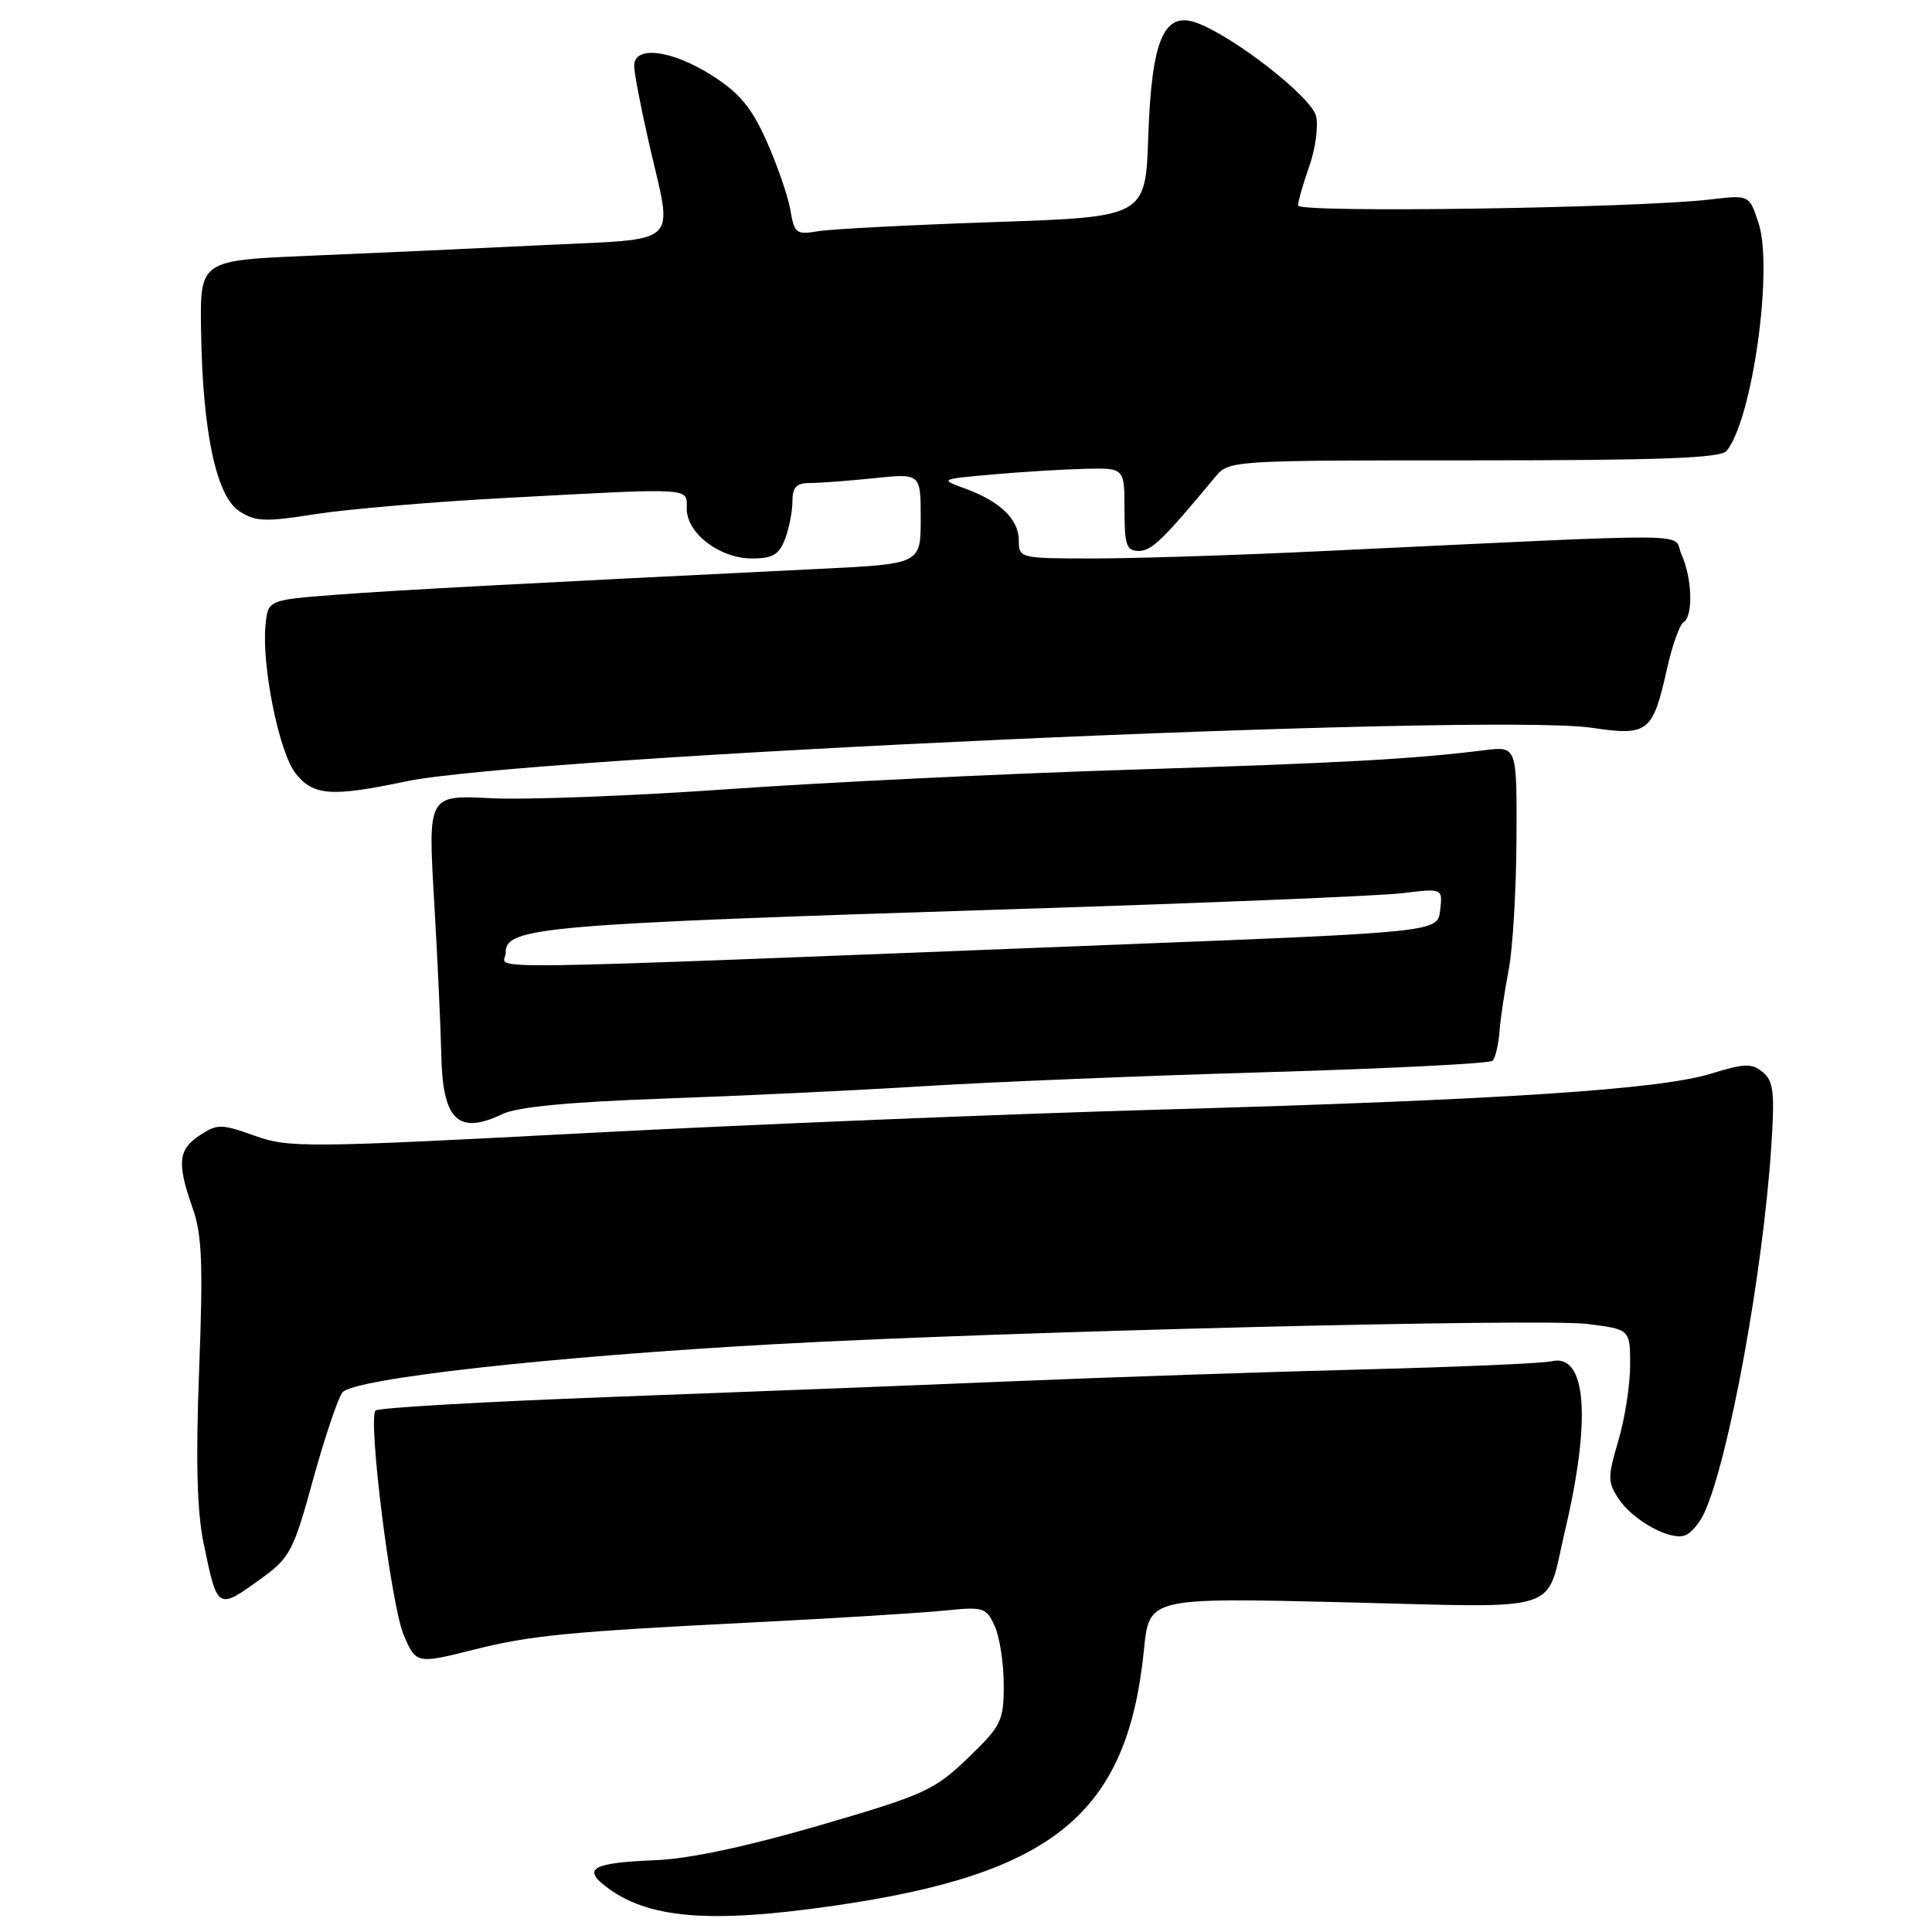 <?xml version="1.0" encoding="UTF-8" standalone="no"?>
<!DOCTYPE svg PUBLIC "-//W3C//DTD SVG 1.1//EN" "http://www.w3.org/Graphics/SVG/1.1/DTD/svg11.dtd" >
<svg xmlns="http://www.w3.org/2000/svg" xmlns:xlink="http://www.w3.org/1999/xlink" version="1.1" viewBox="0 0 256 256">
 <g >
 <path fill="currentColor"
d=" M 110.50 252.52 C 139.68 248.32 149.41 240.28 151.58 218.59 C 152.27 211.69 152.27 211.69 178.11 212.31 C 207.64 213.03 204.74 213.95 207.33 203.00 C 210.90 187.95 210.22 179.25 205.56 180.38 C 204.43 180.65 193.15 181.14 180.50 181.46 C 167.85 181.79 147.15 182.48 134.50 183.01 C 121.85 183.54 97.78 184.48 81.00 185.10 C 64.22 185.73 50.17 186.53 49.77 186.90 C 48.71 187.86 51.79 212.55 53.47 216.58 C 55.10 220.48 55.22 220.50 62.86 218.57 C 70.21 216.71 75.42 216.20 99.50 214.99 C 110.50 214.44 122.00 213.73 125.06 213.42 C 130.32 212.88 130.67 212.98 131.81 215.47 C 132.46 216.91 133.00 220.41 133.00 223.23 C 133.00 228.05 132.71 228.65 128.25 232.95 C 123.81 237.22 122.50 237.82 108.60 241.87 C 99.07 244.65 91.28 246.31 86.96 246.48 C 78.62 246.81 77.16 247.56 80.22 249.93 C 85.75 254.22 93.89 254.92 110.50 252.52 Z  M 34.70 209.10 C 38.40 206.42 38.91 205.46 41.46 196.14 C 42.98 190.61 44.74 185.38 45.36 184.52 C 46.71 182.67 73.09 179.73 103.00 178.09 C 133.41 176.42 204.20 174.67 210.31 175.43 C 216.00 176.14 216.00 176.14 216.00 180.89 C 216.00 183.50 215.30 188.00 214.44 190.90 C 213.02 195.68 213.02 196.38 214.45 198.56 C 216.34 201.45 221.32 204.20 223.30 203.44 C 224.09 203.14 225.23 201.79 225.84 200.44 C 229.09 193.31 233.59 168.69 234.70 151.98 C 235.18 144.76 235.01 143.25 233.58 142.07 C 232.13 140.86 231.17 140.89 226.70 142.27 C 219.91 144.37 198.92 145.74 154.00 147.02 C 133.93 147.59 99.72 148.98 78.00 150.12 C 40.57 152.09 38.25 152.11 33.74 150.49 C 29.32 148.91 28.79 148.91 26.49 150.42 C 23.60 152.31 23.42 154.11 25.52 160.06 C 26.77 163.59 26.92 167.47 26.39 181.44 C 25.92 193.50 26.10 200.26 26.98 204.50 C 28.83 213.41 28.79 213.38 34.70 209.10 Z  M 66.60 147.61 C 68.56 146.67 75.47 146.01 88.00 145.57 C 98.17 145.21 113.70 144.47 122.50 143.92 C 131.30 143.37 151.69 142.54 167.81 142.07 C 183.92 141.60 197.41 140.92 197.77 140.56 C 198.13 140.20 198.55 138.46 198.69 136.70 C 198.82 134.94 199.38 131.25 199.91 128.50 C 200.44 125.75 200.91 117.96 200.94 111.19 C 201.00 98.88 201.00 98.88 196.75 99.40 C 187.20 100.59 178.10 101.09 149.47 102.00 C 132.95 102.52 109.10 103.68 96.47 104.57 C 83.83 105.46 69.72 106.00 65.10 105.77 C 56.70 105.34 56.70 105.34 57.53 119.42 C 57.98 127.16 58.40 136.27 58.47 139.65 C 58.63 148.43 60.68 150.44 66.60 147.61 Z  M 53.79 103.54 C 69.62 100.21 197.26 94.44 210.88 96.43 C 218.42 97.54 218.99 97.09 220.90 88.56 C 221.58 85.52 222.56 82.77 223.07 82.46 C 224.38 81.65 224.23 76.60 222.81 73.48 C 221.46 70.53 226.96 70.58 175.10 73.03 C 163.89 73.57 150.27 74.00 144.85 74.00 C 135.18 74.00 135.00 73.96 135.00 71.65 C 135.00 68.83 132.58 66.47 127.94 64.76 C 124.50 63.50 124.50 63.50 131.50 62.87 C 135.35 62.53 140.86 62.19 143.75 62.12 C 149.00 62.00 149.00 62.00 149.00 67.50 C 149.00 72.23 149.26 73.00 150.90 73.00 C 152.59 73.00 154.07 71.57 160.98 63.25 C 162.85 61.00 162.87 61.00 195.30 61.00 C 220.05 61.00 228.00 60.70 228.78 59.75 C 232.20 55.60 235.00 35.56 233.01 29.53 C 231.79 25.82 231.79 25.82 226.64 26.43 C 216.80 27.58 172.00 28.24 172.00 27.23 C 172.00 26.69 172.67 24.35 173.49 22.02 C 174.31 19.69 174.71 16.70 174.38 15.36 C 173.75 12.86 163.68 4.97 158.69 3.07 C 154.24 1.38 152.60 5.15 152.15 18.07 C 151.79 28.75 151.79 28.75 131.64 29.43 C 120.56 29.81 110.10 30.35 108.39 30.64 C 105.51 31.13 105.25 30.93 104.73 27.83 C 104.42 26.00 103.00 21.90 101.59 18.73 C 99.57 14.21 97.99 12.32 94.31 9.98 C 88.95 6.58 83.99 5.99 84.03 8.75 C 84.04 9.71 84.93 14.32 86.00 19.00 C 89.18 32.88 90.58 31.56 71.75 32.49 C 62.81 32.93 48.98 33.56 41.00 33.89 C 26.50 34.50 26.50 34.50 26.64 43.75 C 26.84 57.19 28.64 65.72 31.70 67.73 C 33.85 69.13 35.12 69.18 41.83 68.12 C 46.05 67.46 57.38 66.49 67.00 65.98 C 92.16 64.63 91.00 64.56 91.00 67.43 C 91.00 70.68 95.38 74.00 99.66 74.00 C 102.38 74.00 103.24 73.49 104.02 71.43 C 104.56 70.02 105.00 67.77 105.00 66.43 C 105.00 64.54 105.53 64.00 107.35 64.00 C 108.65 64.00 112.47 63.71 115.85 63.36 C 122.00 62.72 122.00 62.72 122.00 68.72 C 122.00 74.72 122.00 74.72 108.75 75.37 C 68.42 77.35 52.59 78.20 44.50 78.81 C 35.50 79.50 35.50 79.50 35.18 82.86 C 34.66 88.24 36.99 99.72 39.16 102.47 C 41.49 105.44 43.92 105.62 53.79 103.54 Z  M 67.00 126.26 C 67.00 122.84 71.28 122.47 134.50 120.46 C 159.80 119.66 182.90 118.71 185.83 118.35 C 191.16 117.70 191.16 117.70 190.83 120.60 C 190.50 123.50 190.50 123.50 148.50 125.15 C 58.66 128.67 67.00 128.56 67.00 126.26 Z "/>
</g>
</svg>